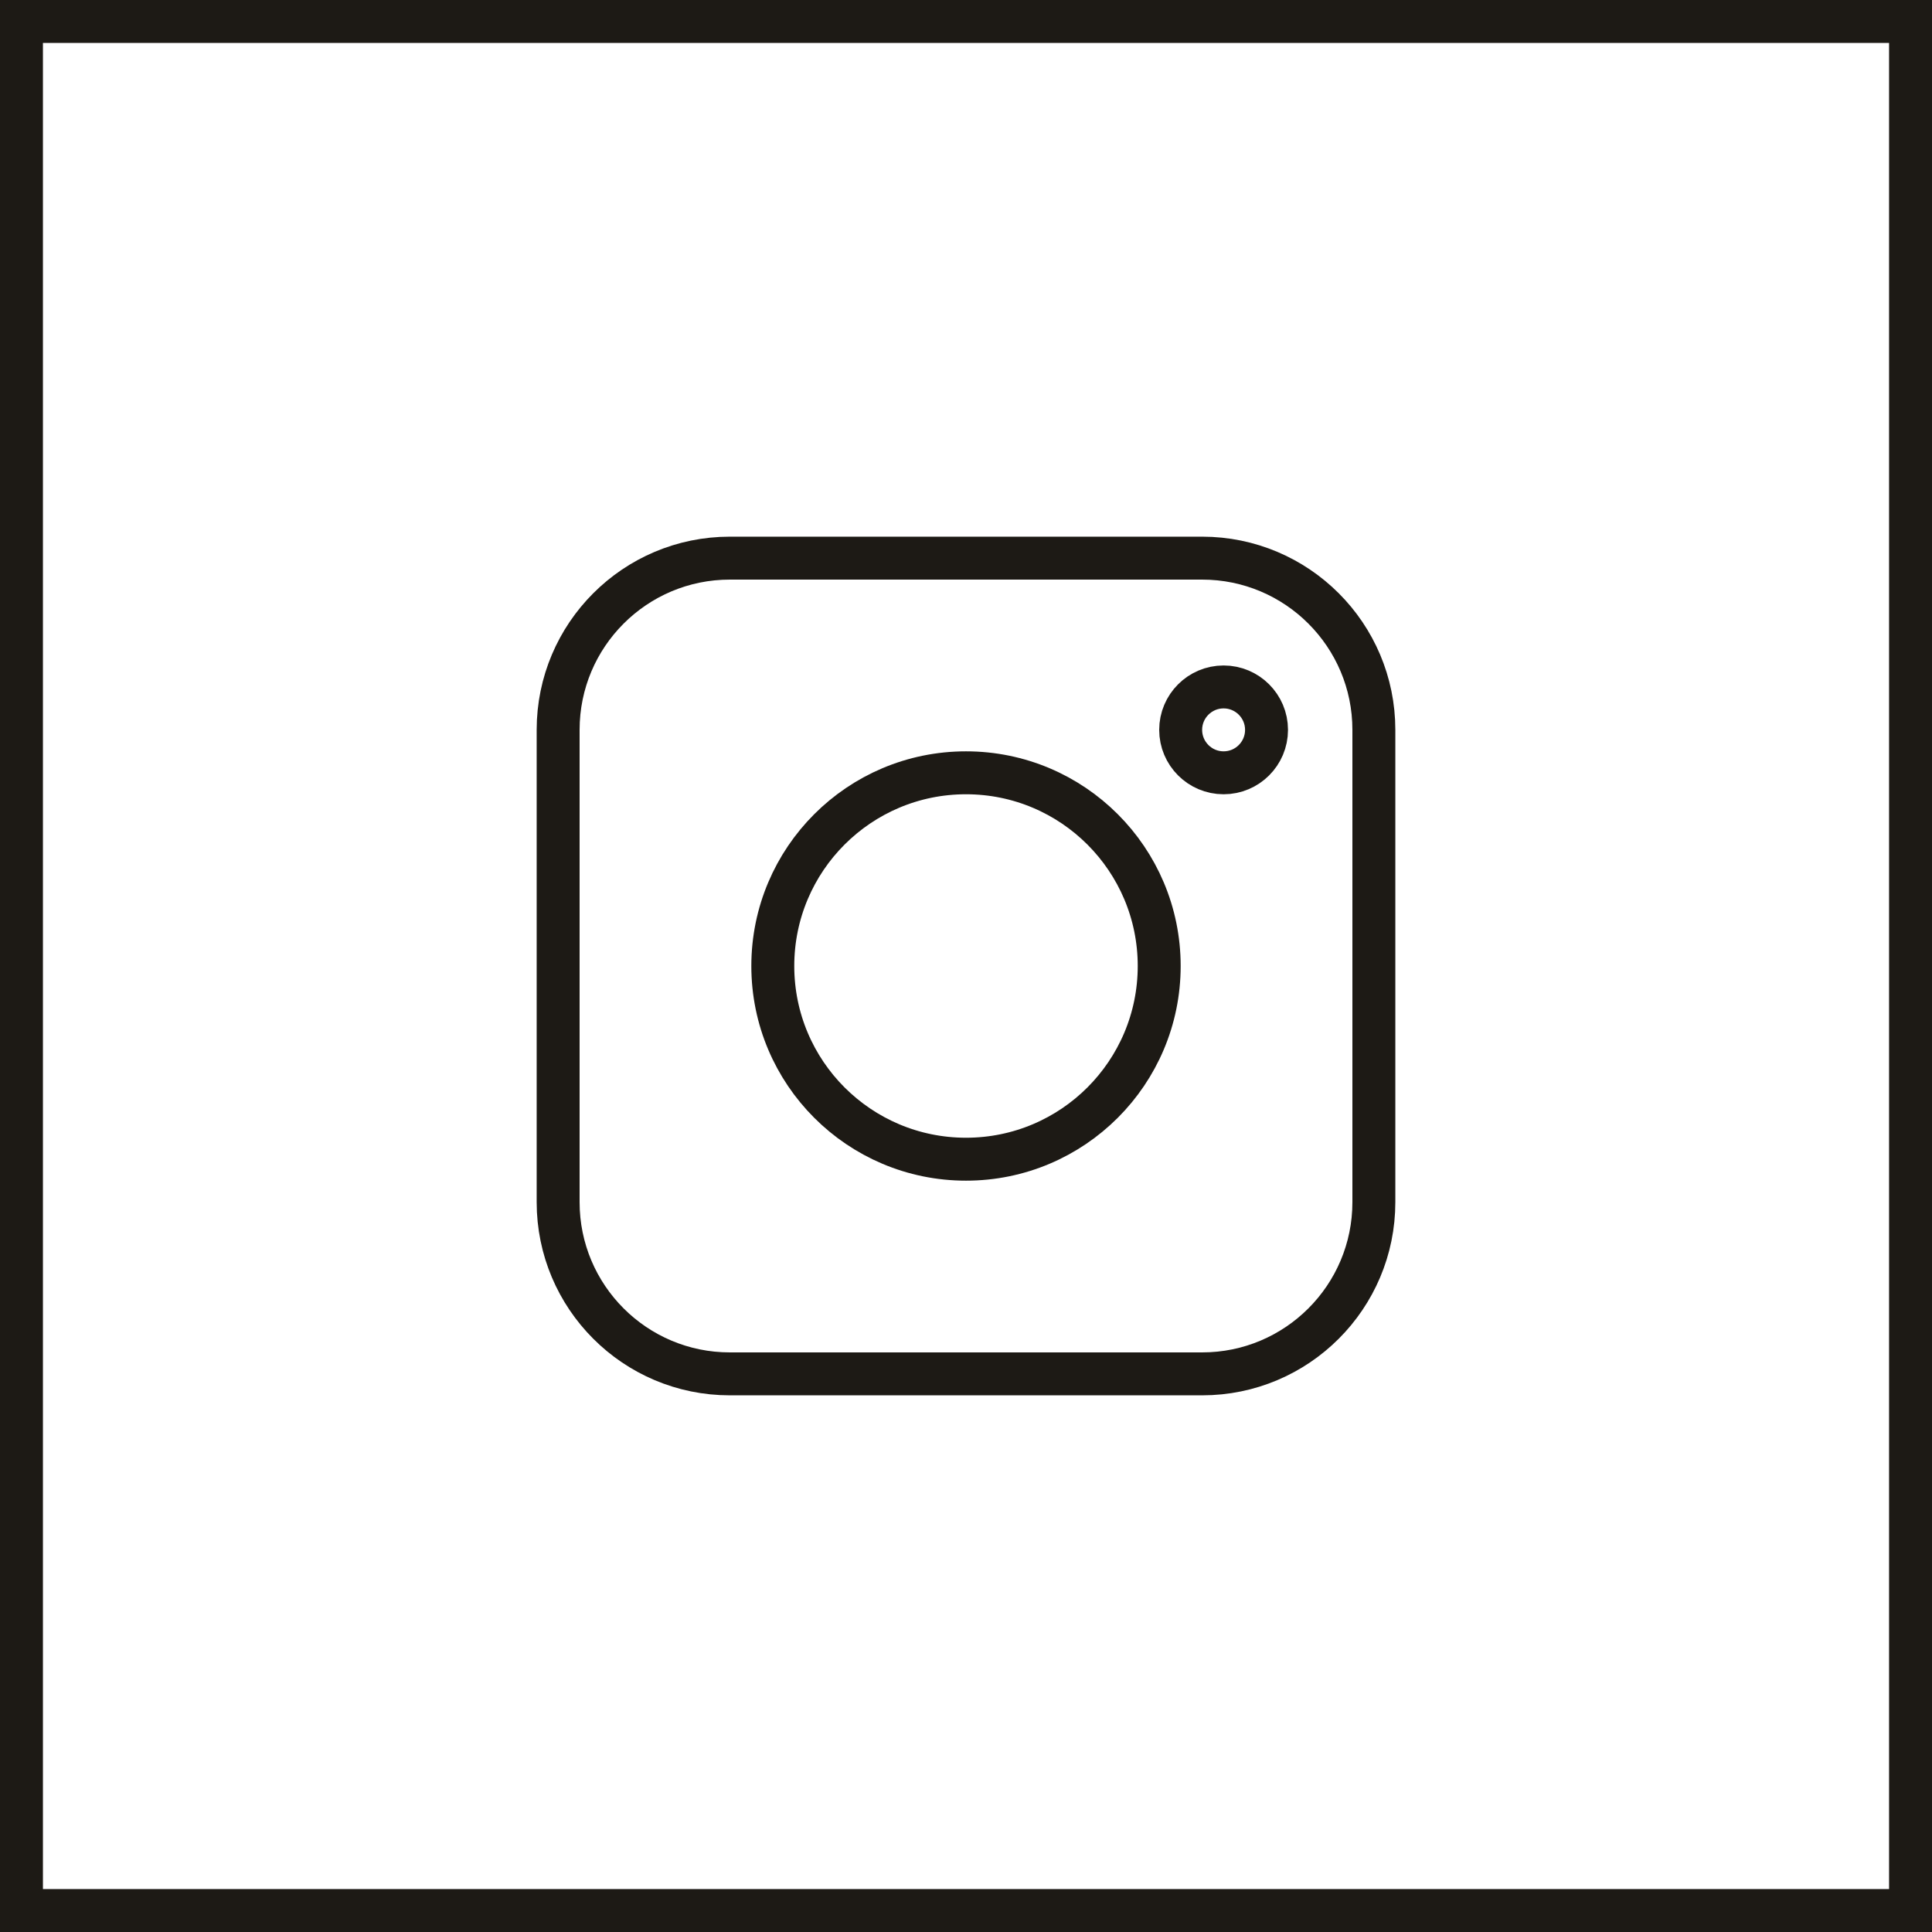 <svg width="45" height="45" viewBox="0 0 45 45" fill="none" xmlns="http://www.w3.org/2000/svg">
<path d="M13 28V17C13 14.791 14.791 13 17 13H28C30.209 13 32 14.791 32 17V28C32 30.209 30.209 32 28 32H17C14.791 32 13 30.209 13 28Z" stroke="#1D1A15" stroke-linecap="round" stroke-linejoin="round"/>
<path d="M28.5 16C29.052 16 29.5 16.448 29.5 17C29.5 17.552 29.052 18 28.5 18C27.948 18 27.5 17.552 27.5 17C27.5 16.448 27.948 16 28.5 16Z" stroke="#1D1A15" stroke-linecap="round" stroke-linejoin="round"/>
<path d="M18 22.5C18 24.985 20.015 27 22.5 27C24.985 27 27 24.985 27 22.5C27 20.015 24.985 18 22.5 18C20.015 18 18 20.015 18 22.5Z" stroke="#1D1A15" stroke-linecap="round" stroke-linejoin="round"/>
<rect x="0.5" y="0.5" width="44" height="44" stroke="#1D1A15"/>
</svg>
